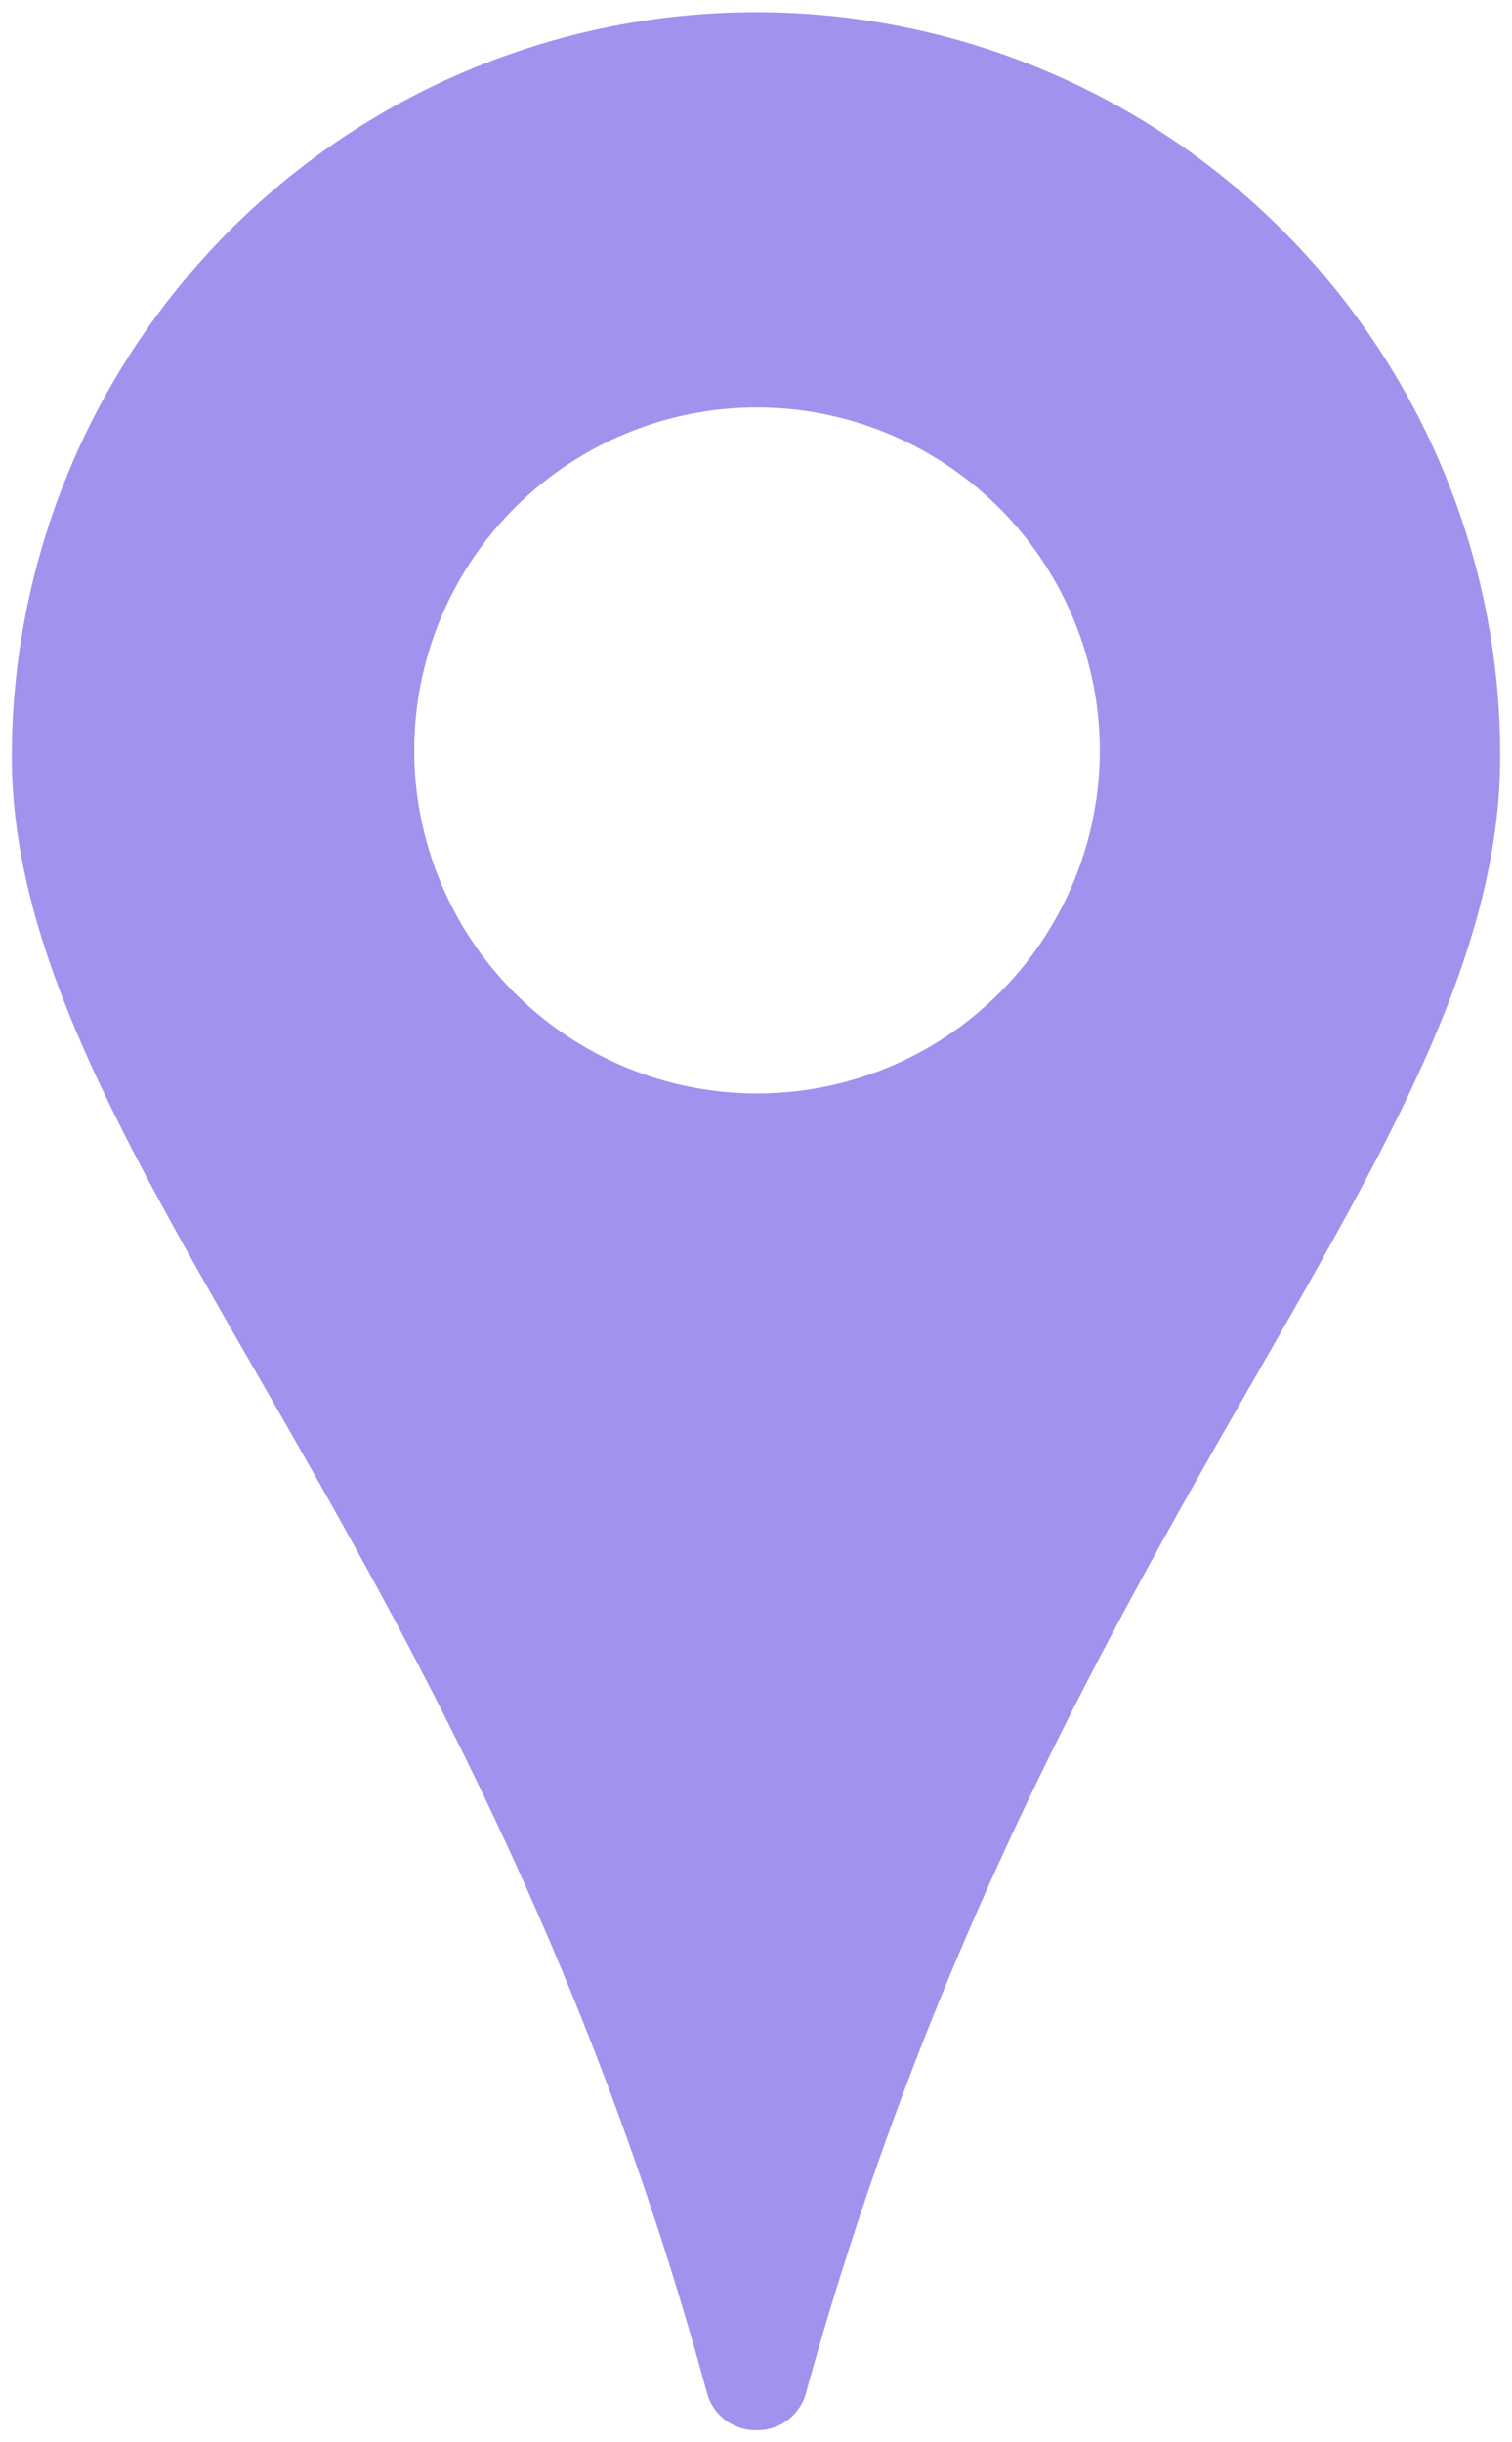 <svg xmlns="http://www.w3.org/2000/svg" viewBox="0 0 63.962 103.237">
  <defs>
    <style>
      .cls-1 {
        fill: #a093ee;
        stroke: rgba(0,0,0,0);
        stroke-miterlimit: 10;
      }
    </style>
  </defs>
  <g id="Componente_39_3" data-name="Componente 39 – 3" transform="translate(0.5 0.5)">
    <path id="Sustracción_70" data-name="Sustracción 70" class="cls-1" d="M31.5,102.237h0a2.131,2.131,0,0,1-2.1-1.6C24.269,81.781,16.55,68.341,10.347,57.542,4.566,47.478,0,39.528,0,31.481A31.489,31.489,0,0,1,60.487,19.23a31.263,31.263,0,0,1,2.475,12.251c0,8.174-4.563,16.129-10.34,26.2C46.468,68.408,38.81,81.759,33.6,100.643A2.127,2.127,0,0,1,31.5,102.237Zm.024-85.512a14.5,14.5,0,1,0,14.5,14.5A14.516,14.516,0,0,0,31.527,16.725Z"/>
  </g>
</svg>
